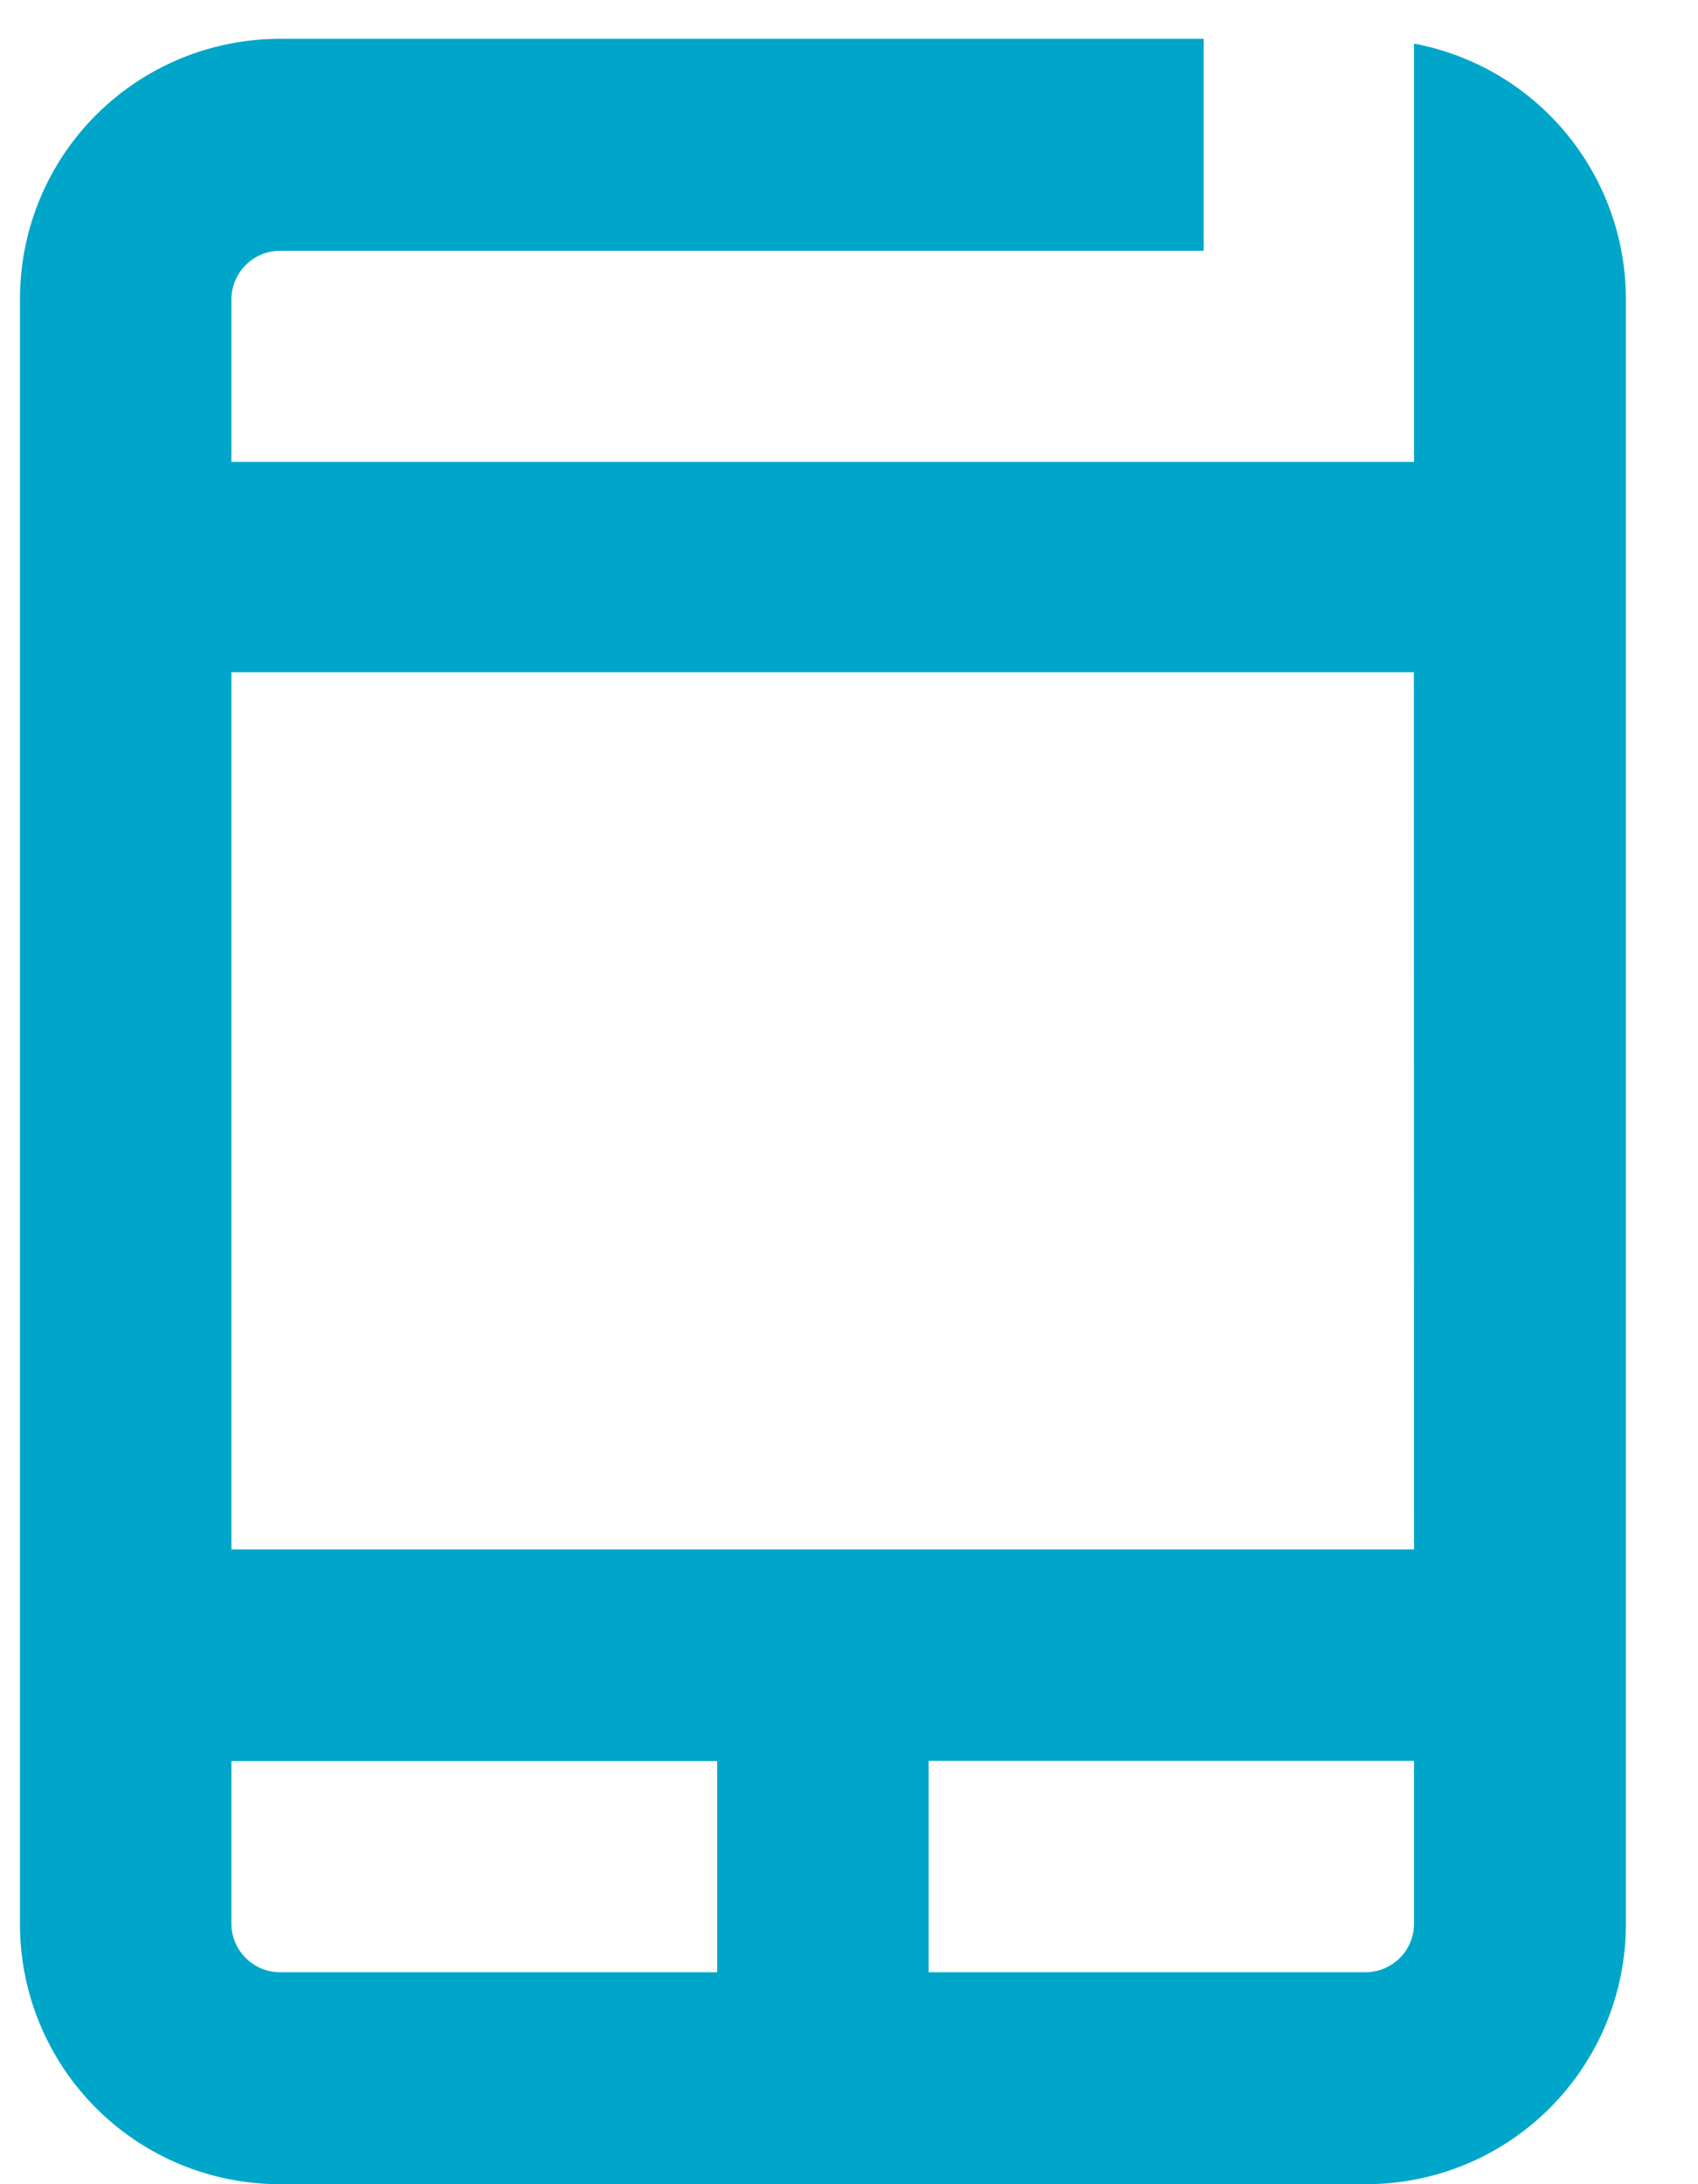 <svg width="21" height="27" viewBox="0 0 21 27" fill="none" xmlns="http://www.w3.org/2000/svg">
<g style="mix-blend-mode:multiply">
<path d="M17.488 0.539V5.71H2.862V3.688C2.866 3.532 2.93 3.383 3.042 3.273C3.153 3.163 3.303 3.101 3.46 3.1H14.886V0.48H3.46C2.608 0.48 1.79 0.819 1.188 1.421C0.585 2.024 0.247 2.841 0.247 3.693V23.787C0.247 24.639 0.585 25.456 1.188 26.059C1.79 26.662 2.608 27 3.46 27H16.895C17.747 27 18.565 26.662 19.167 26.059C19.77 25.456 20.108 24.639 20.108 23.787V3.688C20.106 2.941 19.843 2.217 19.365 1.642C18.887 1.067 18.223 0.677 17.488 0.539ZM8.87 24.38H3.46C3.302 24.379 3.152 24.316 3.04 24.205C2.928 24.095 2.864 23.944 2.862 23.787V21.77H8.87V24.38ZM17.488 23.785C17.486 23.942 17.424 24.091 17.313 24.203C17.202 24.314 17.052 24.378 16.895 24.38H11.485V21.768H17.488V23.785ZM17.488 19.153H2.862V8.31H17.486L17.488 19.153Z" fill="#00A6CA"/>
</g>
</svg>
